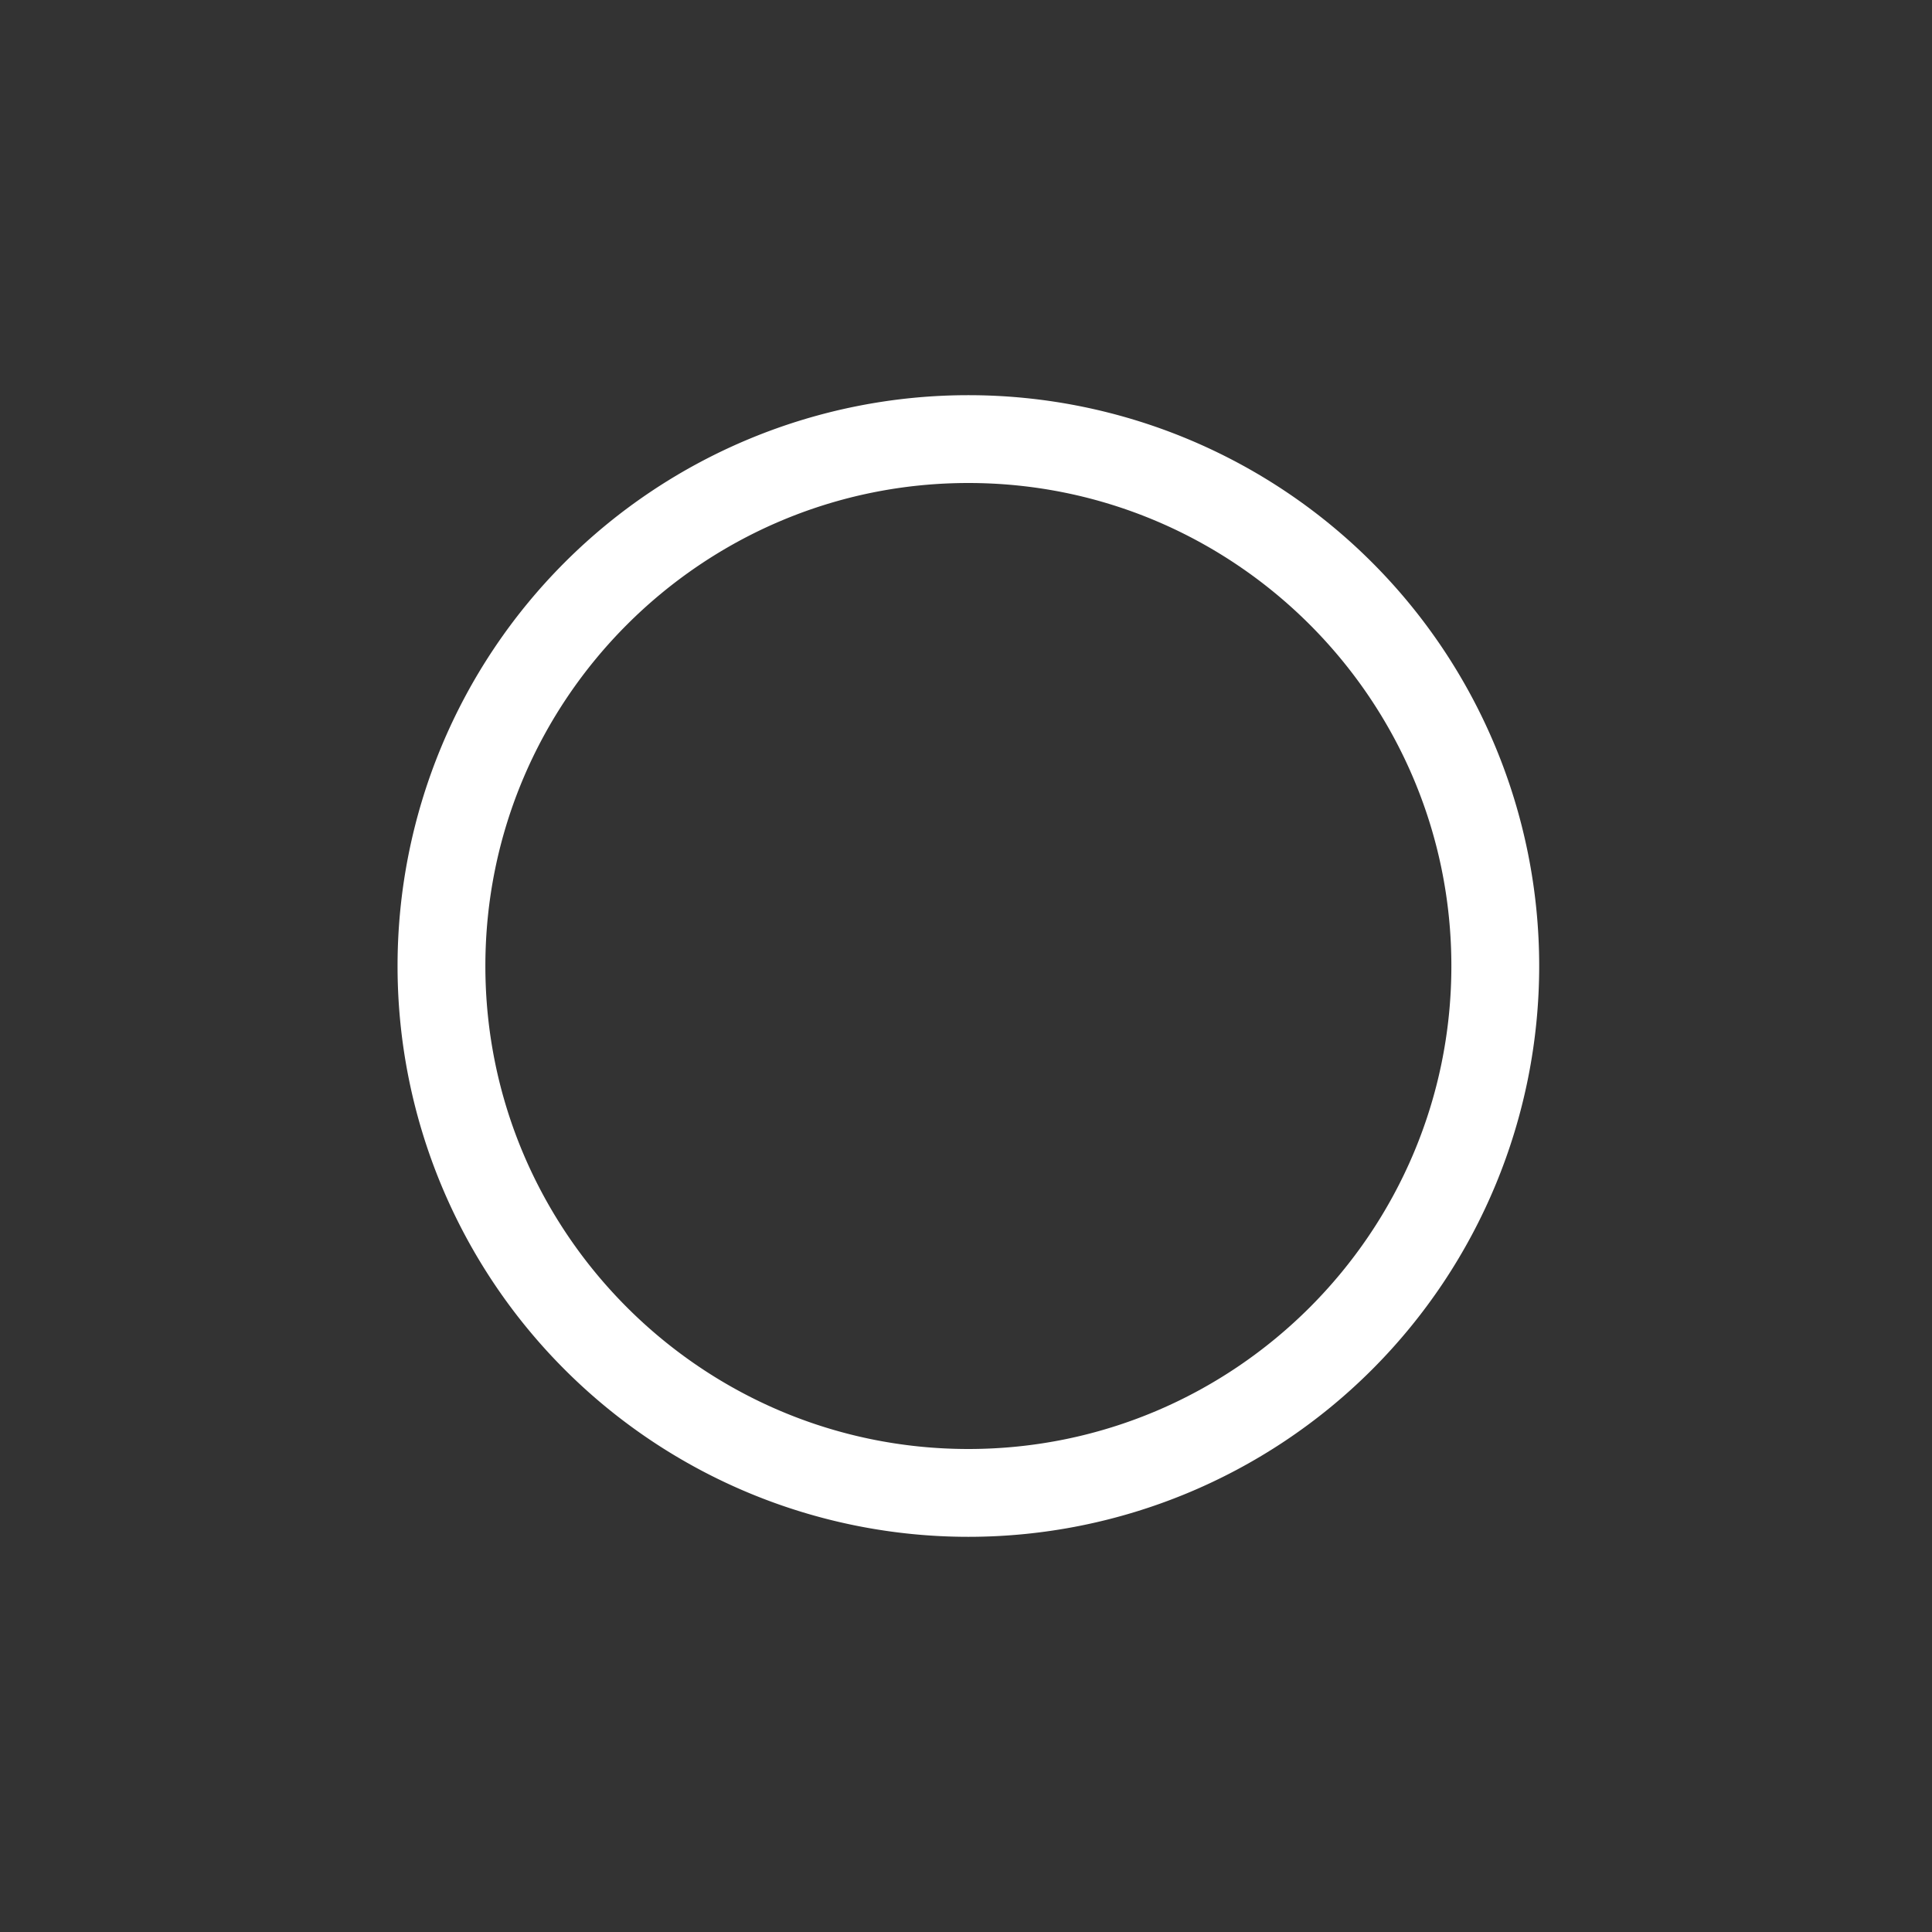 <svg xmlns="http://www.w3.org/2000/svg" width="22" height="22" viewBox="0 0 22 22"><rect x="0" y="0" width="22" height="22" fill="#333333" stroke="none"/><path fill="#FFF" d="M11.027 5.5c3.033 0 5.5 2.467 5.5 5.5s-2.467 5.5-5.5 5.5-5.5-2.467-5.5-5.5 2.467-5.5 5.5-5.5m0-1a6.5 6.5 0 1 0 0 13 6.5 6.5 0 0 0 0-13z"/></svg>
